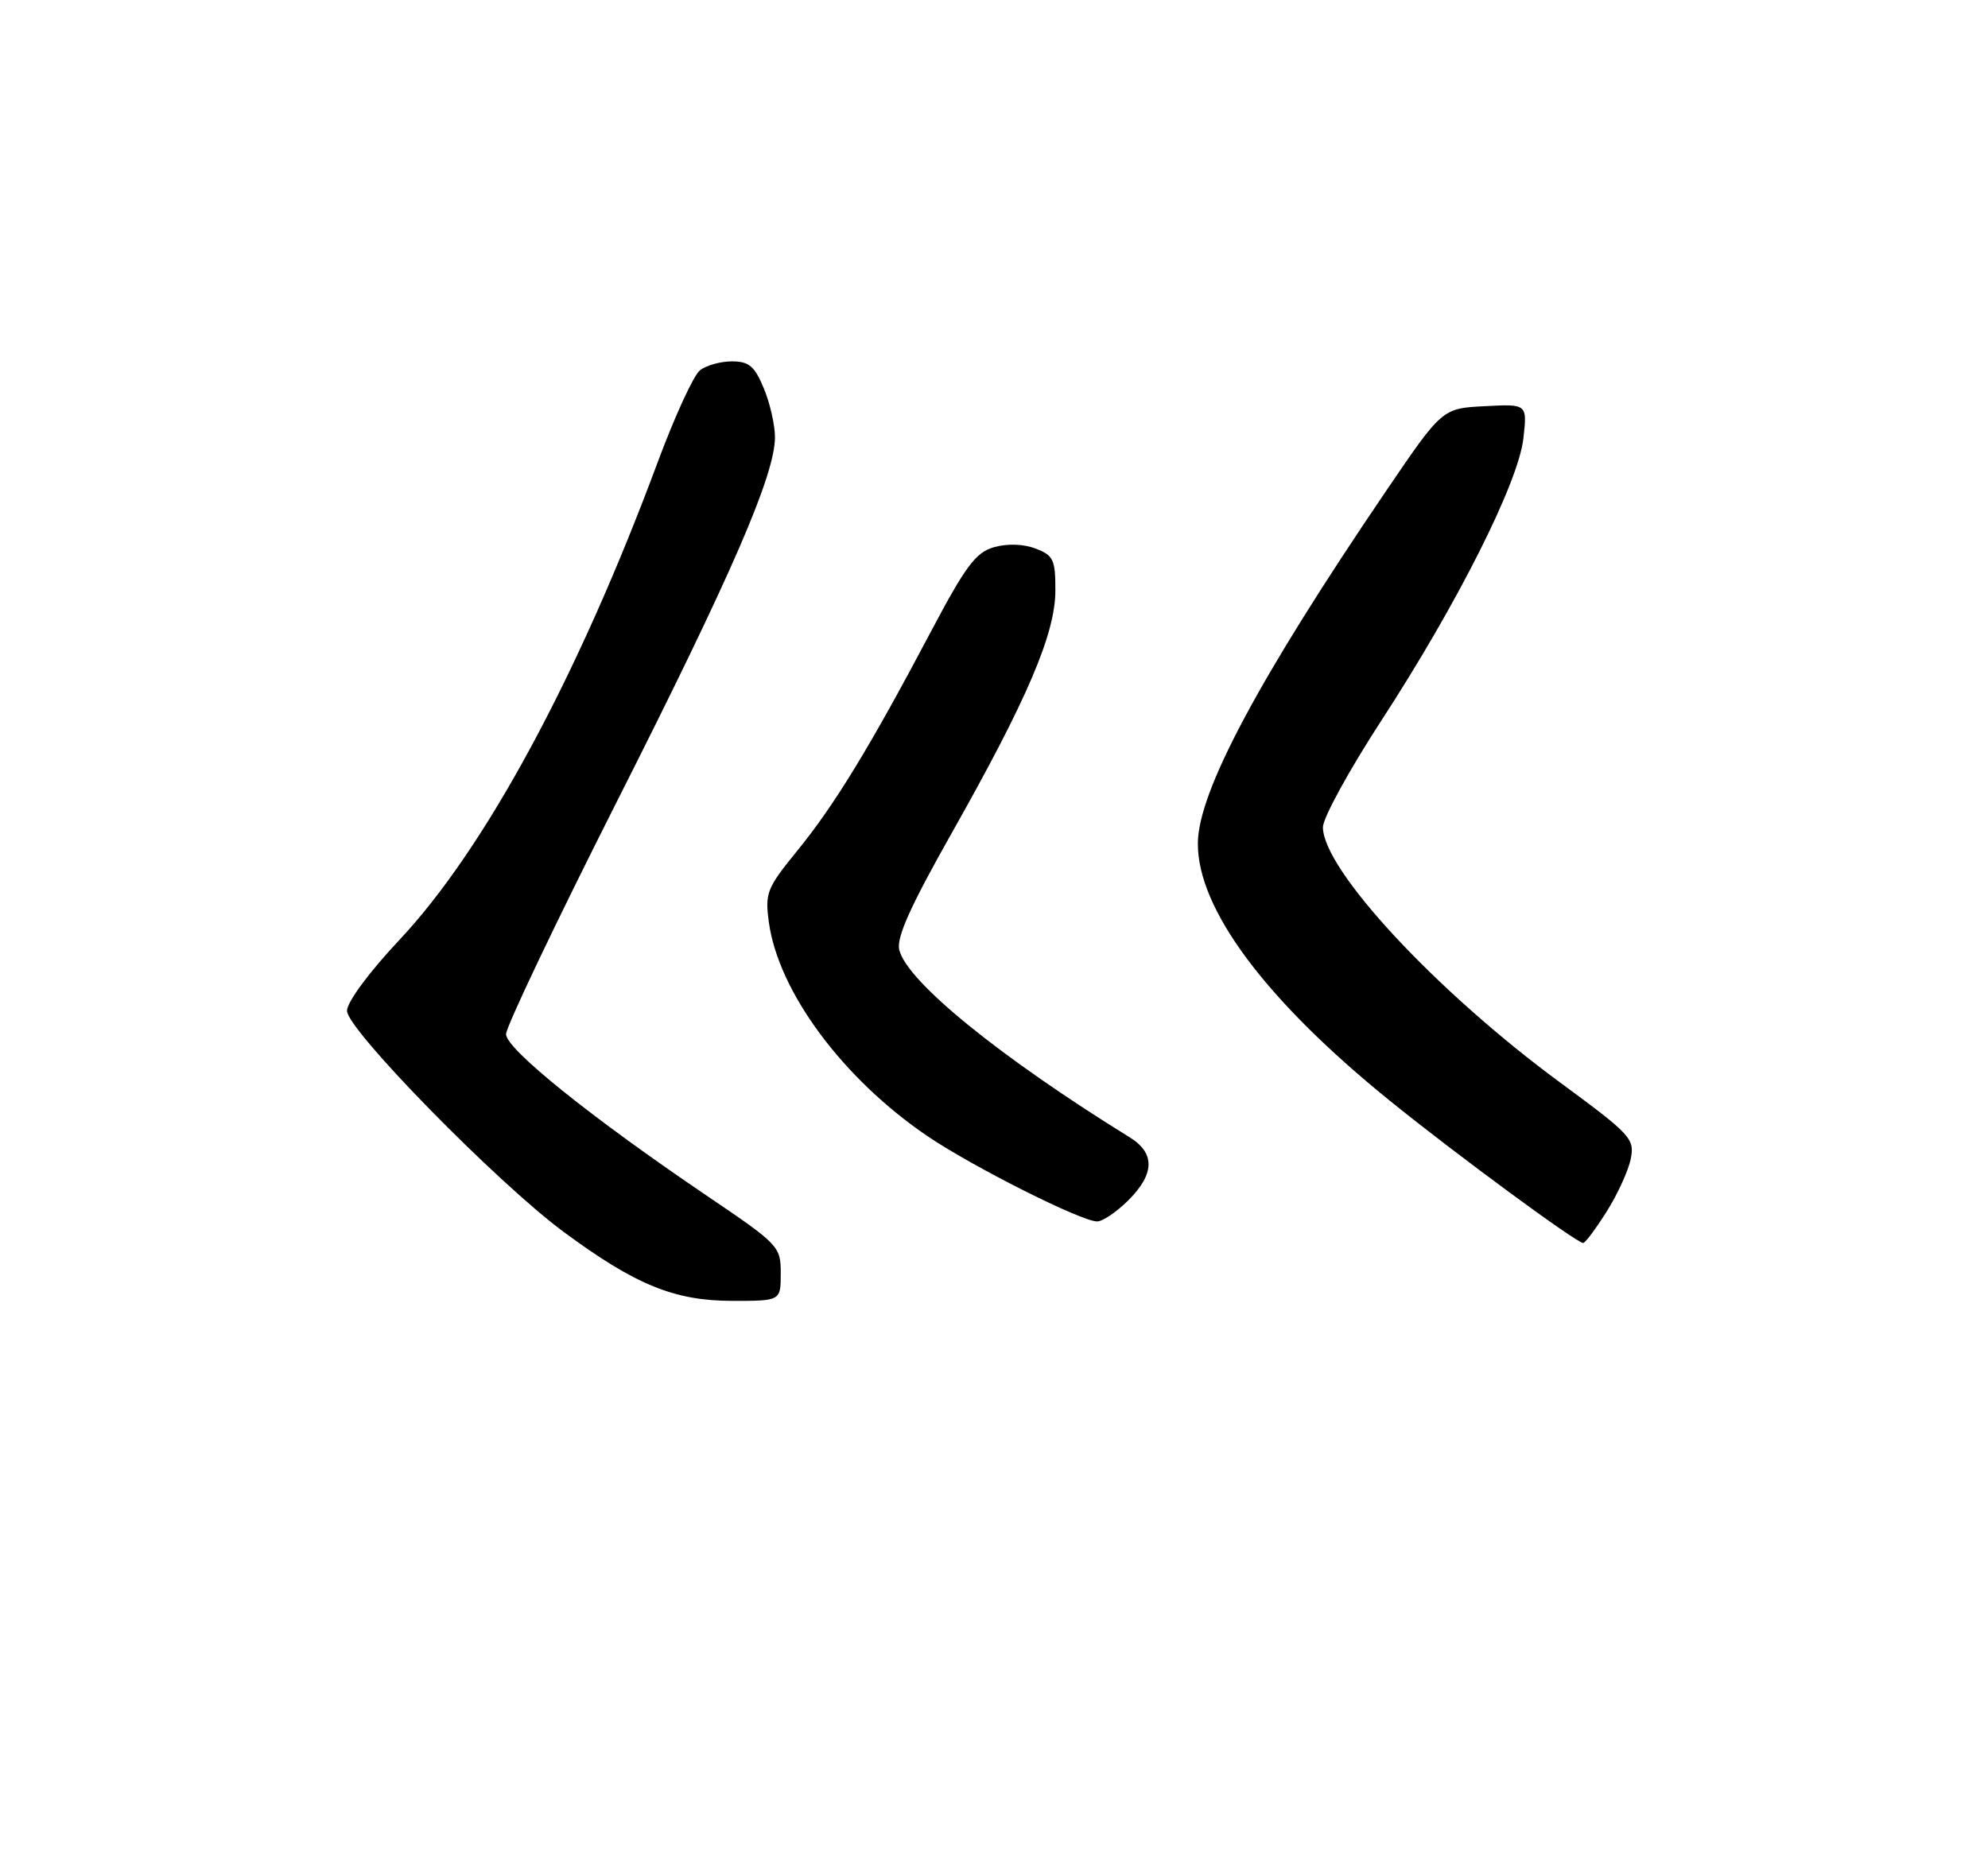 <?xml version="1.0" encoding="UTF-8" standalone="no"?>
<!DOCTYPE svg PUBLIC "-//W3C//DTD SVG 1.1//EN" "http://www.w3.org/Graphics/SVG/1.1/DTD/svg11.dtd" >
<svg xmlns="http://www.w3.org/2000/svg" xmlns:xlink="http://www.w3.org/1999/xlink" version="1.1" viewBox="0 0 275 256">
 <g >
 <path fill="currentColor"
d=" M 108.00 176.18 C 108.00 172.46 107.74 172.19 97.93 165.55 C 81.82 154.65 70.00 145.15 70.00 143.09 C 70.00 142.08 76.91 127.58 85.35 110.87 C 101.30 79.31 107.20 65.70 107.20 60.48 C 107.20 58.79 106.50 55.75 105.65 53.71 C 104.38 50.66 103.60 50.00 101.24 50.00 C 99.67 50.00 97.67 50.56 96.81 51.25 C 95.94 51.94 93.31 57.67 90.96 64.00 C 79.94 93.66 67.09 117.44 55.25 130.05 C 51.04 134.53 48.00 138.65 48.00 139.86 C 48.00 142.45 68.80 163.68 78.00 170.47 C 87.88 177.77 93.28 179.98 101.25 179.99 C 108.00 180.00 108.00 180.00 108.00 176.18 Z  M 222.24 167.65 C 223.75 165.26 225.25 161.98 225.58 160.35 C 226.14 157.56 225.62 157.00 215.84 149.80 C 198.66 137.17 183.00 120.31 183.00 114.45 C 183.00 113.17 186.61 106.59 191.01 99.81 C 201.60 83.55 210.04 66.78 210.73 60.66 C 211.27 55.89 211.27 55.89 205.39 56.20 C 199.50 56.50 199.50 56.50 191.69 68.00 C 174.13 93.86 165.75 109.55 165.70 116.65 C 165.63 125.73 175.03 138.35 192.22 152.27 C 201.42 159.72 218.04 171.95 219.00 171.98 C 219.28 171.99 220.73 170.04 222.24 167.65 Z  M 156.08 166.08 C 159.75 162.41 159.81 159.54 156.25 157.35 C 138.31 146.25 125.50 135.84 124.40 131.45 C 123.97 129.75 125.88 125.49 131.62 115.32 C 142.11 96.75 145.97 87.71 145.99 81.73 C 146.00 77.43 145.72 76.84 143.25 75.90 C 141.57 75.26 139.33 75.19 137.50 75.71 C 134.97 76.43 133.58 78.30 128.70 87.53 C 120.30 103.42 115.44 111.38 110.30 117.69 C 106.07 122.89 105.80 123.55 106.36 127.62 C 107.68 137.21 116.56 149.21 128.24 157.16 C 134.51 161.42 149.57 169.00 151.77 169.00 C 152.53 169.00 154.47 167.68 156.08 166.08 Z "/>
</g>
</svg>